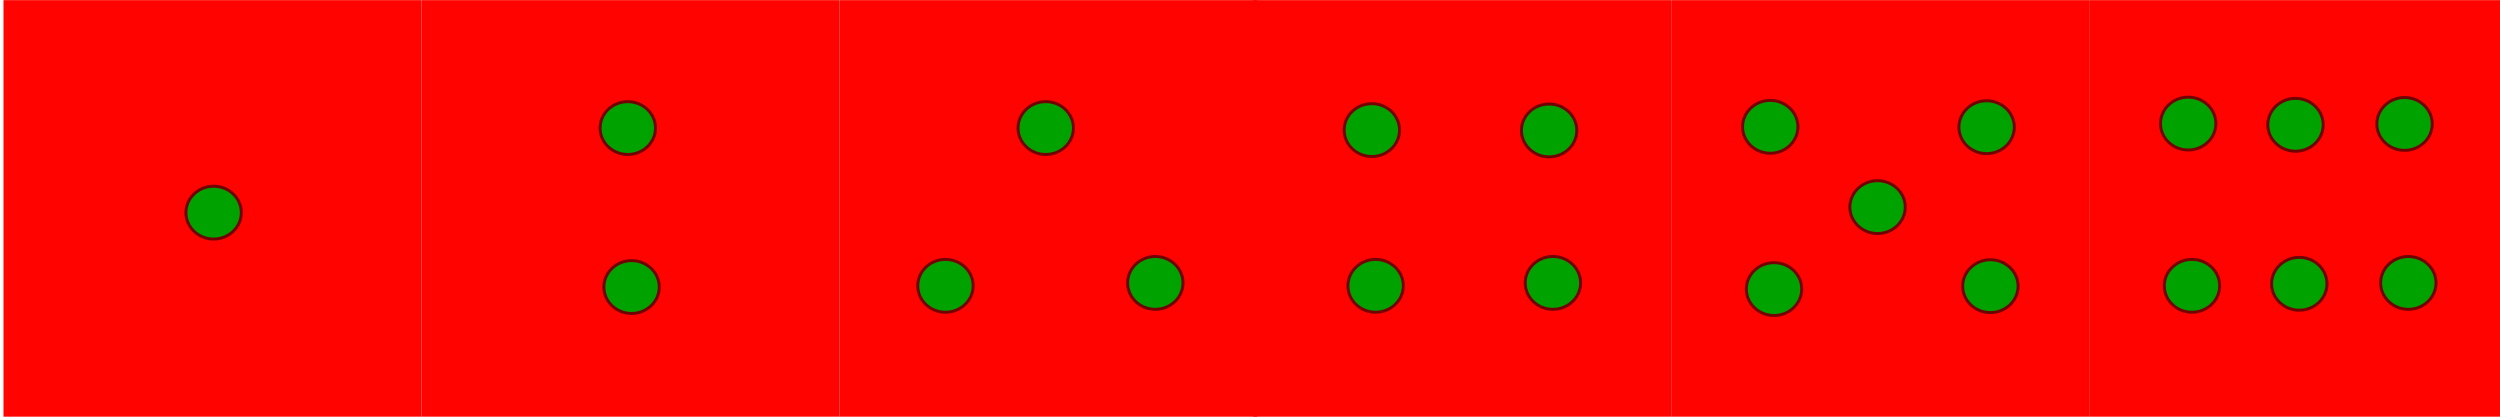 <?xml version="1.0" encoding="UTF-8" standalone="no"?>
<!-- Created with Inkscape (http://www.inkscape.org/) -->

<svg
   xmlns:dc="http://purl.org/dc/elements/1.1/"
   xmlns:cc="http://creativecommons.org/ns#"
   xmlns:rdf="http://www.w3.org/1999/02/22-rdf-syntax-ns#"
   xmlns:svg="http://www.w3.org/2000/svg"
   xmlns="http://www.w3.org/2000/svg"
   xmlns:sodipodi="http://sodipodi.sourceforge.net/DTD/sodipodi-0.dtd"
   xmlns:inkscape="http://www.inkscape.org/namespaces/inkscape"
   width="1536"
   height="256"
   viewBox="0 0 406.4 67.733"
   version="1.1"
   id="svg8"
   inkscape:export-filename="C:\Users\lchen\Desktop\ng-babylon-template-master\src\assets\image\dices\red-green-1.png"
   inkscape:export-xdpi="96"
   inkscape:export-ydpi="96"
   inkscape:version="0.92.4 (5da689c313, 2019-01-14)"
   sodipodi:docname="red-green-long.svg">
  <defs
     id="defs2" />
  <sodipodi:namedview
     id="base"
     pagecolor="#ffffff"
     bordercolor="#666666"
     borderopacity="1.0"
     inkscape:pageopacity="0.0"
     inkscape:pageshadow="2"
     inkscape:zoom="0.7"
     inkscape:cx="898.59509"
     inkscape:cy="-3.5891563"
     inkscape:document-units="mm"
     inkscape:current-layer="g4579"
     showgrid="false"
     units="px"
     inkscape:window-width="2037"
     inkscape:window-height="1397"
     inkscape:window-x="1451"
     inkscape:window-y="322"
     inkscape:window-maximized="0" />
  <g
     inkscape:label="Layer 1"
     inkscape:groupmode="layer"
     id="layer1"
     transform="translate(0,-229.267)">
    <g
       id="g4563">
      <g
         id="g4571">
        <g
           id="g4579">
          <g
             id="g1103">
            <g
               transform="translate(271.765)"
               id="g1070">
              <rect
                 ry="0"
                 y="229.286"
                 x="-0.094"
                 height="68.036"
                 width="67.941"
                 id="rect4555"
                 style="opacity:1;fill:#ff0300;fill-opacity:1;stroke:none;stroke-width:0.212;stroke-linecap:round;stroke-linejoin:round;stroke-miterlimit:4;stroke-dasharray:none;stroke-dashoffset:0;stroke-opacity:1" />
              <ellipse
                 ry="4.296"
                 rx="4.504"
                 cy="249.885"
                 cx="16.007"
                 id="path4518"
                 style="opacity:1;fill:#00a200;fill-opacity:1;stroke:#740000;stroke-width:0.483;stroke-linecap:round;stroke-linejoin:round;stroke-miterlimit:4;stroke-dasharray:none;stroke-dashoffset:0;stroke-opacity:1" />
              <ellipse
                 ry="4.296"
                 rx="4.504"
                 cy="249.942"
                 cx="51.178"
                 id="path4518-8"
                 style="opacity:1;fill:#00a200;fill-opacity:1;stroke:#710000;stroke-width:0.483;stroke-linecap:round;stroke-linejoin:round;stroke-miterlimit:4;stroke-dasharray:none;stroke-dashoffset:0;stroke-opacity:1" />
              <ellipse
                 ry="4.296"
                 rx="4.504"
                 cy="262.935"
                 cx="33.451"
                 id="path4518-8-0"
                 style="opacity:1;fill:#00a200;fill-opacity:1;stroke:#710000;stroke-width:0.483;stroke-linecap:round;stroke-linejoin:round;stroke-miterlimit:4;stroke-dasharray:none;stroke-dashoffset:0;stroke-opacity:1" />
              <ellipse
                 ry="4.296"
                 rx="4.504"
                 cy="276.259"
                 cx="16.621"
                 id="path4518-7"
                 style="opacity:1;fill:#00a200;fill-opacity:1;stroke:#740000;stroke-width:0.483;stroke-linecap:round;stroke-linejoin:round;stroke-miterlimit:4;stroke-dasharray:none;stroke-dashoffset:0;stroke-opacity:1" />
              <ellipse
                 ry="4.296"
                 rx="4.504"
                 cy="275.786"
                 cx="51.792"
                 id="path4518-8-6"
                 style="opacity:1;fill:#00a200;fill-opacity:1;stroke:#710000;stroke-width:0.483;stroke-linecap:round;stroke-linejoin:round;stroke-miterlimit:4;stroke-dasharray:none;stroke-dashoffset:0;stroke-opacity:1" />
            </g>
            <rect
               style="opacity:1;fill:#ff0300;fill-opacity:1;stroke:none;stroke-width:0.212;stroke-linecap:round;stroke-linejoin:round;stroke-miterlimit:4;stroke-dasharray:none;stroke-dashoffset:0;stroke-opacity:1"
               id="rect4555-5"
               width="67.941"
               height="68.036"
               x="339.612"
               y="229.286"
               ry="0" />
            <ellipse
               style="opacity:1;fill:#00a200;fill-opacity:1;stroke:#740000;stroke-width:0.483;stroke-linecap:round;stroke-linejoin:round;stroke-miterlimit:4;stroke-dasharray:none;stroke-dashoffset:0;stroke-opacity:1"
               id="path4518-71"
               cx="355.713"
               cy="249.356"
               rx="4.504"
               ry="4.296" />
            <ellipse
               style="opacity:1;fill:#00a200;fill-opacity:1;stroke:#710000;stroke-width:0.483;stroke-linecap:round;stroke-linejoin:round;stroke-miterlimit:4;stroke-dasharray:none;stroke-dashoffset:0;stroke-opacity:1"
               id="path4518-8-5"
               cx="390.884"
               cy="249.413"
               rx="4.504"
               ry="4.296" />
            <ellipse
               style="opacity:1;fill:#00a200;fill-opacity:1;stroke:#710000;stroke-width:0.483;stroke-linecap:round;stroke-linejoin:round;stroke-miterlimit:4;stroke-dasharray:none;stroke-dashoffset:0;stroke-opacity:1"
               id="path4518-8-0-6"
               cx="373.157"
               cy="249.554"
               rx="4.504"
               ry="4.296" />
            <ellipse
               style="opacity:1;fill:#00a200;fill-opacity:1;stroke:#740000;stroke-width:0.483;stroke-linecap:round;stroke-linejoin:round;stroke-miterlimit:4;stroke-dasharray:none;stroke-dashoffset:0;stroke-opacity:1"
               id="path4518-7-5"
               cx="356.328"
               cy="275.729"
               rx="4.504"
               ry="4.296" />
            <ellipse
               style="opacity:1;fill:#00a200;fill-opacity:1;stroke:#710000;stroke-width:0.483;stroke-linecap:round;stroke-linejoin:round;stroke-miterlimit:4;stroke-dasharray:none;stroke-dashoffset:0;stroke-opacity:1"
               id="path4518-8-6-4"
               cx="391.498"
               cy="275.257"
               rx="4.504"
               ry="4.296" />
            <ellipse
               style="opacity:1;fill:#00a200;fill-opacity:1;stroke:#710000;stroke-width:0.483;stroke-linecap:round;stroke-linejoin:round;stroke-miterlimit:4;stroke-dasharray:none;stroke-dashoffset:0;stroke-opacity:1"
               id="path4518-8-0-8-4"
               cx="373.771"
               cy="275.399"
               rx="4.504"
               ry="4.296" />
            <g
               transform="translate(67.941)"
               id="g995">
              <rect
                 ry="0"
                 y="229.286"
                 x="135.788"
                 height="68.036"
                 width="67.941"
                 id="rect4555-6"
                 style="opacity:1;fill:#ff0300;fill-opacity:1;stroke:none;stroke-width:0.212;stroke-linecap:round;stroke-linejoin:round;stroke-miterlimit:4;stroke-dasharray:none;stroke-dashoffset:0;stroke-opacity:1" />
              <ellipse
                 ry="4.296"
                 rx="4.504"
                 cy="250.414"
                 cx="155.065"
                 id="path4518-3"
                 style="opacity:1;fill:#00a200;fill-opacity:1;stroke:#740000;stroke-width:0.483;stroke-linecap:round;stroke-linejoin:round;stroke-miterlimit:4;stroke-dasharray:none;stroke-dashoffset:0;stroke-opacity:1" />
              <ellipse
                 ry="4.296"
                 rx="4.504"
                 cy="250.471"
                 cx="183.885"
                 id="path4518-8-3"
                 style="opacity:1;fill:#00a200;fill-opacity:1;stroke:#710000;stroke-width:0.483;stroke-linecap:round;stroke-linejoin:round;stroke-miterlimit:4;stroke-dasharray:none;stroke-dashoffset:0;stroke-opacity:1" />
              <ellipse
                 ry="4.296"
                 rx="4.504"
                 cy="275.729"
                 cx="155.679"
                 id="path4518-7-6"
                 style="opacity:1;fill:#00a200;fill-opacity:1;stroke:#740000;stroke-width:0.483;stroke-linecap:round;stroke-linejoin:round;stroke-miterlimit:4;stroke-dasharray:none;stroke-dashoffset:0;stroke-opacity:1" />
              <ellipse
                 ry="4.296"
                 rx="4.504"
                 cy="275.257"
                 cx="184.5"
                 id="path4518-8-6-6"
                 style="opacity:1;fill:#00a200;fill-opacity:1;stroke:#710000;stroke-width:0.483;stroke-linecap:round;stroke-linejoin:round;stroke-miterlimit:4;stroke-dasharray:none;stroke-dashoffset:0;stroke-opacity:1" />
            </g>
            <rect
               style="opacity:1;fill:#ff0300;fill-opacity:1;stroke:none;stroke-width:0.212;stroke-linecap:round;stroke-linejoin:round;stroke-miterlimit:4;stroke-dasharray:none;stroke-dashoffset:0;stroke-opacity:1"
               id="rect4555-9"
               width="67.941"
               height="68.036"
               x="136.449"
               y="229.286"
               ry="0" />
            <ellipse
               style="opacity:1;fill:#00a200;fill-opacity:1;stroke:#710000;stroke-width:0.483;stroke-linecap:round;stroke-linejoin:round;stroke-miterlimit:4;stroke-dasharray:none;stroke-dashoffset:0;stroke-opacity:1"
               id="path4518-8-0-1"
               cx="169.995"
               cy="250.084"
               rx="4.504"
               ry="4.296" />
            <ellipse
               style="opacity:1;fill:#00a200;fill-opacity:1;stroke:#740000;stroke-width:0.483;stroke-linecap:round;stroke-linejoin:round;stroke-miterlimit:4;stroke-dasharray:none;stroke-dashoffset:0;stroke-opacity:1"
               id="path4518-7-1"
               cx="153.695"
               cy="275.729"
               rx="4.504"
               ry="4.296" />
            <ellipse
               style="opacity:1;fill:#00a200;fill-opacity:1;stroke:#710000;stroke-width:0.483;stroke-linecap:round;stroke-linejoin:round;stroke-miterlimit:4;stroke-dasharray:none;stroke-dashoffset:0;stroke-opacity:1"
               id="path4518-8-6-7"
               cx="187.807"
               cy="275.257"
               rx="4.504"
               ry="4.296" />
            <g
               transform="translate(-203.162)"
               id="g1000">
              <rect
                 ry="0"
                 y="229.286"
                 x="271.67"
                 height="68.036"
                 width="67.941"
                 id="rect4555-2"
                 style="opacity:1;fill:#ff0300;fill-opacity:1;stroke:none;stroke-width:0.212;stroke-linecap:round;stroke-linejoin:round;stroke-miterlimit:4;stroke-dasharray:none;stroke-dashoffset:0;stroke-opacity:1" />
              <ellipse
                 ry="4.296"
                 rx="4.504"
                 cy="250.084"
                 cx="305.216"
                 id="path4518-8-0-9"
                 style="opacity:1;fill:#00a200;fill-opacity:1;stroke:#710000;stroke-width:0.483;stroke-linecap:round;stroke-linejoin:round;stroke-miterlimit:4;stroke-dasharray:none;stroke-dashoffset:0;stroke-opacity:1" />
              <ellipse
                 ry="4.296"
                 rx="4.504"
                 cy="275.928"
                 cx="305.83"
                 id="path4518-8-0-8-8"
                 style="opacity:1;fill:#00a200;fill-opacity:1;stroke:#710000;stroke-width:0.483;stroke-linecap:round;stroke-linejoin:round;stroke-miterlimit:4;stroke-dasharray:none;stroke-dashoffset:0;stroke-opacity:1" />
            </g>
            <g
               transform="translate(-157.994,117.929)"
               id="g988">
              <rect
                 ry="0"
                 y="111.357"
                 x="158.561"
                 height="68.036"
                 width="67.941"
                 id="rect4555-7"
                 style="opacity:1;fill:#ff0300;fill-opacity:1;stroke:none;stroke-width:0.212;stroke-linecap:round;stroke-linejoin:round;stroke-miterlimit:4;stroke-dasharray:none;stroke-dashoffset:0;stroke-opacity:1" />
              <ellipse
                 ry="4.296"
                 rx="4.504"
                 cy="145.904"
                 cx="192.721"
                 id="path4518-8-0-8-3"
                 style="opacity:1;fill:#00a200;fill-opacity:1;stroke:#710000;stroke-width:0.483;stroke-linecap:round;stroke-linejoin:round;stroke-miterlimit:4;stroke-dasharray:none;stroke-dashoffset:0;stroke-opacity:1" />
            </g>
          </g>
        </g>
      </g>
    </g>
  </g>
</svg>

